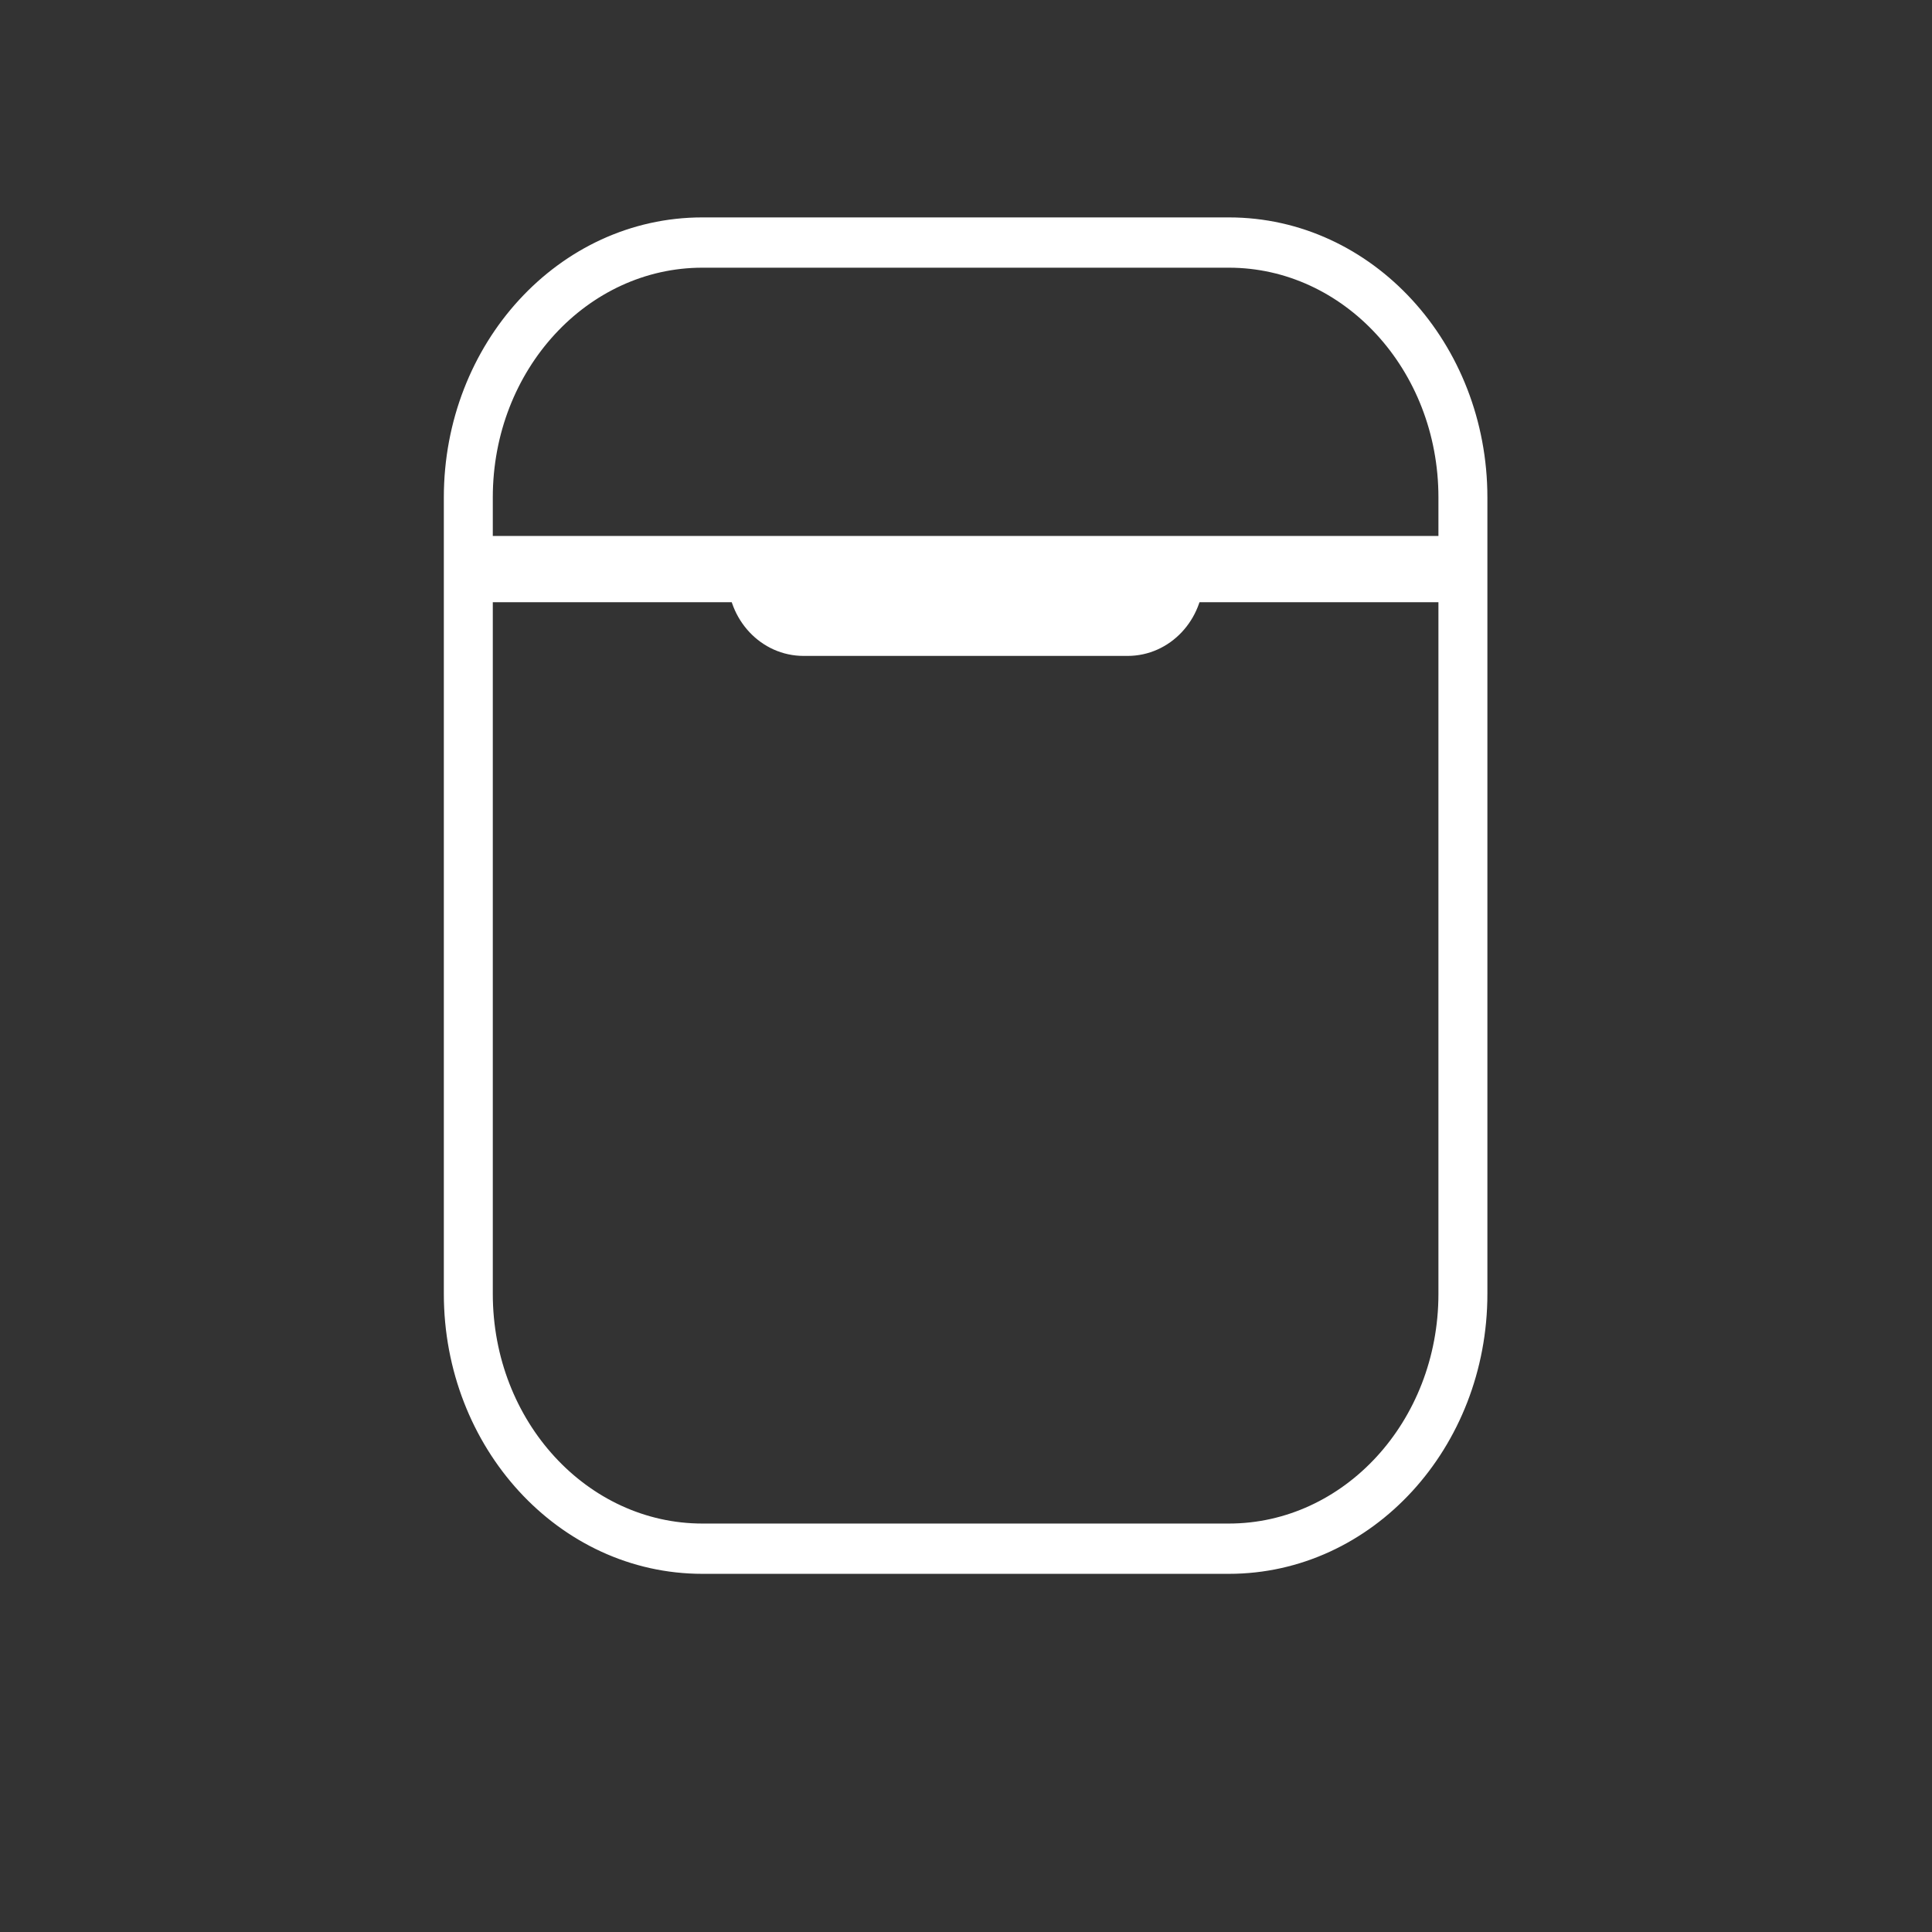 <svg width="35" height="35" viewBox="0 0 35 35" fill="none" xmlns="http://www.w3.org/2000/svg">
<rect x="0" y="0" width="35" height="35" fill="#333333" stroke="none"/>
<path d="M26.79 23.439V10.465H26.79V10.31V9.011C26.79 6.308 24.775 4.094 22.262 4.094H12.724H12.723C10.211 4.094 8.196 6.308 8.196 9.011V10.31V10.465H8.196V23.439C8.196 26.142 10.211 28.356 12.724 28.356H22.262C24.775 28.356 26.79 26.142 26.79 23.439ZM8.772 23.439V10.754H26.214L26.214 23.439C26.214 25.836 24.433 27.756 22.262 27.756H12.724C10.554 27.756 8.772 25.836 8.772 23.439ZM22.262 4.694C24.432 4.694 26.214 6.614 26.214 9.011L26.214 9.865H8.772V9.011C8.772 6.614 10.554 4.694 12.724 4.694H22.262Z" fill="white" stroke="white" stroke-width="0.311"/>
<path d="M21.649 10.441V10.286H21.494H13.648H13.492H13.492V10.441H13.337C13.337 11.143 13.876 11.727 14.559 11.727H20.427C21.11 11.727 21.649 11.143 21.649 10.441Z" fill="white" stroke="white" stroke-width="0.311"/>
</svg>
